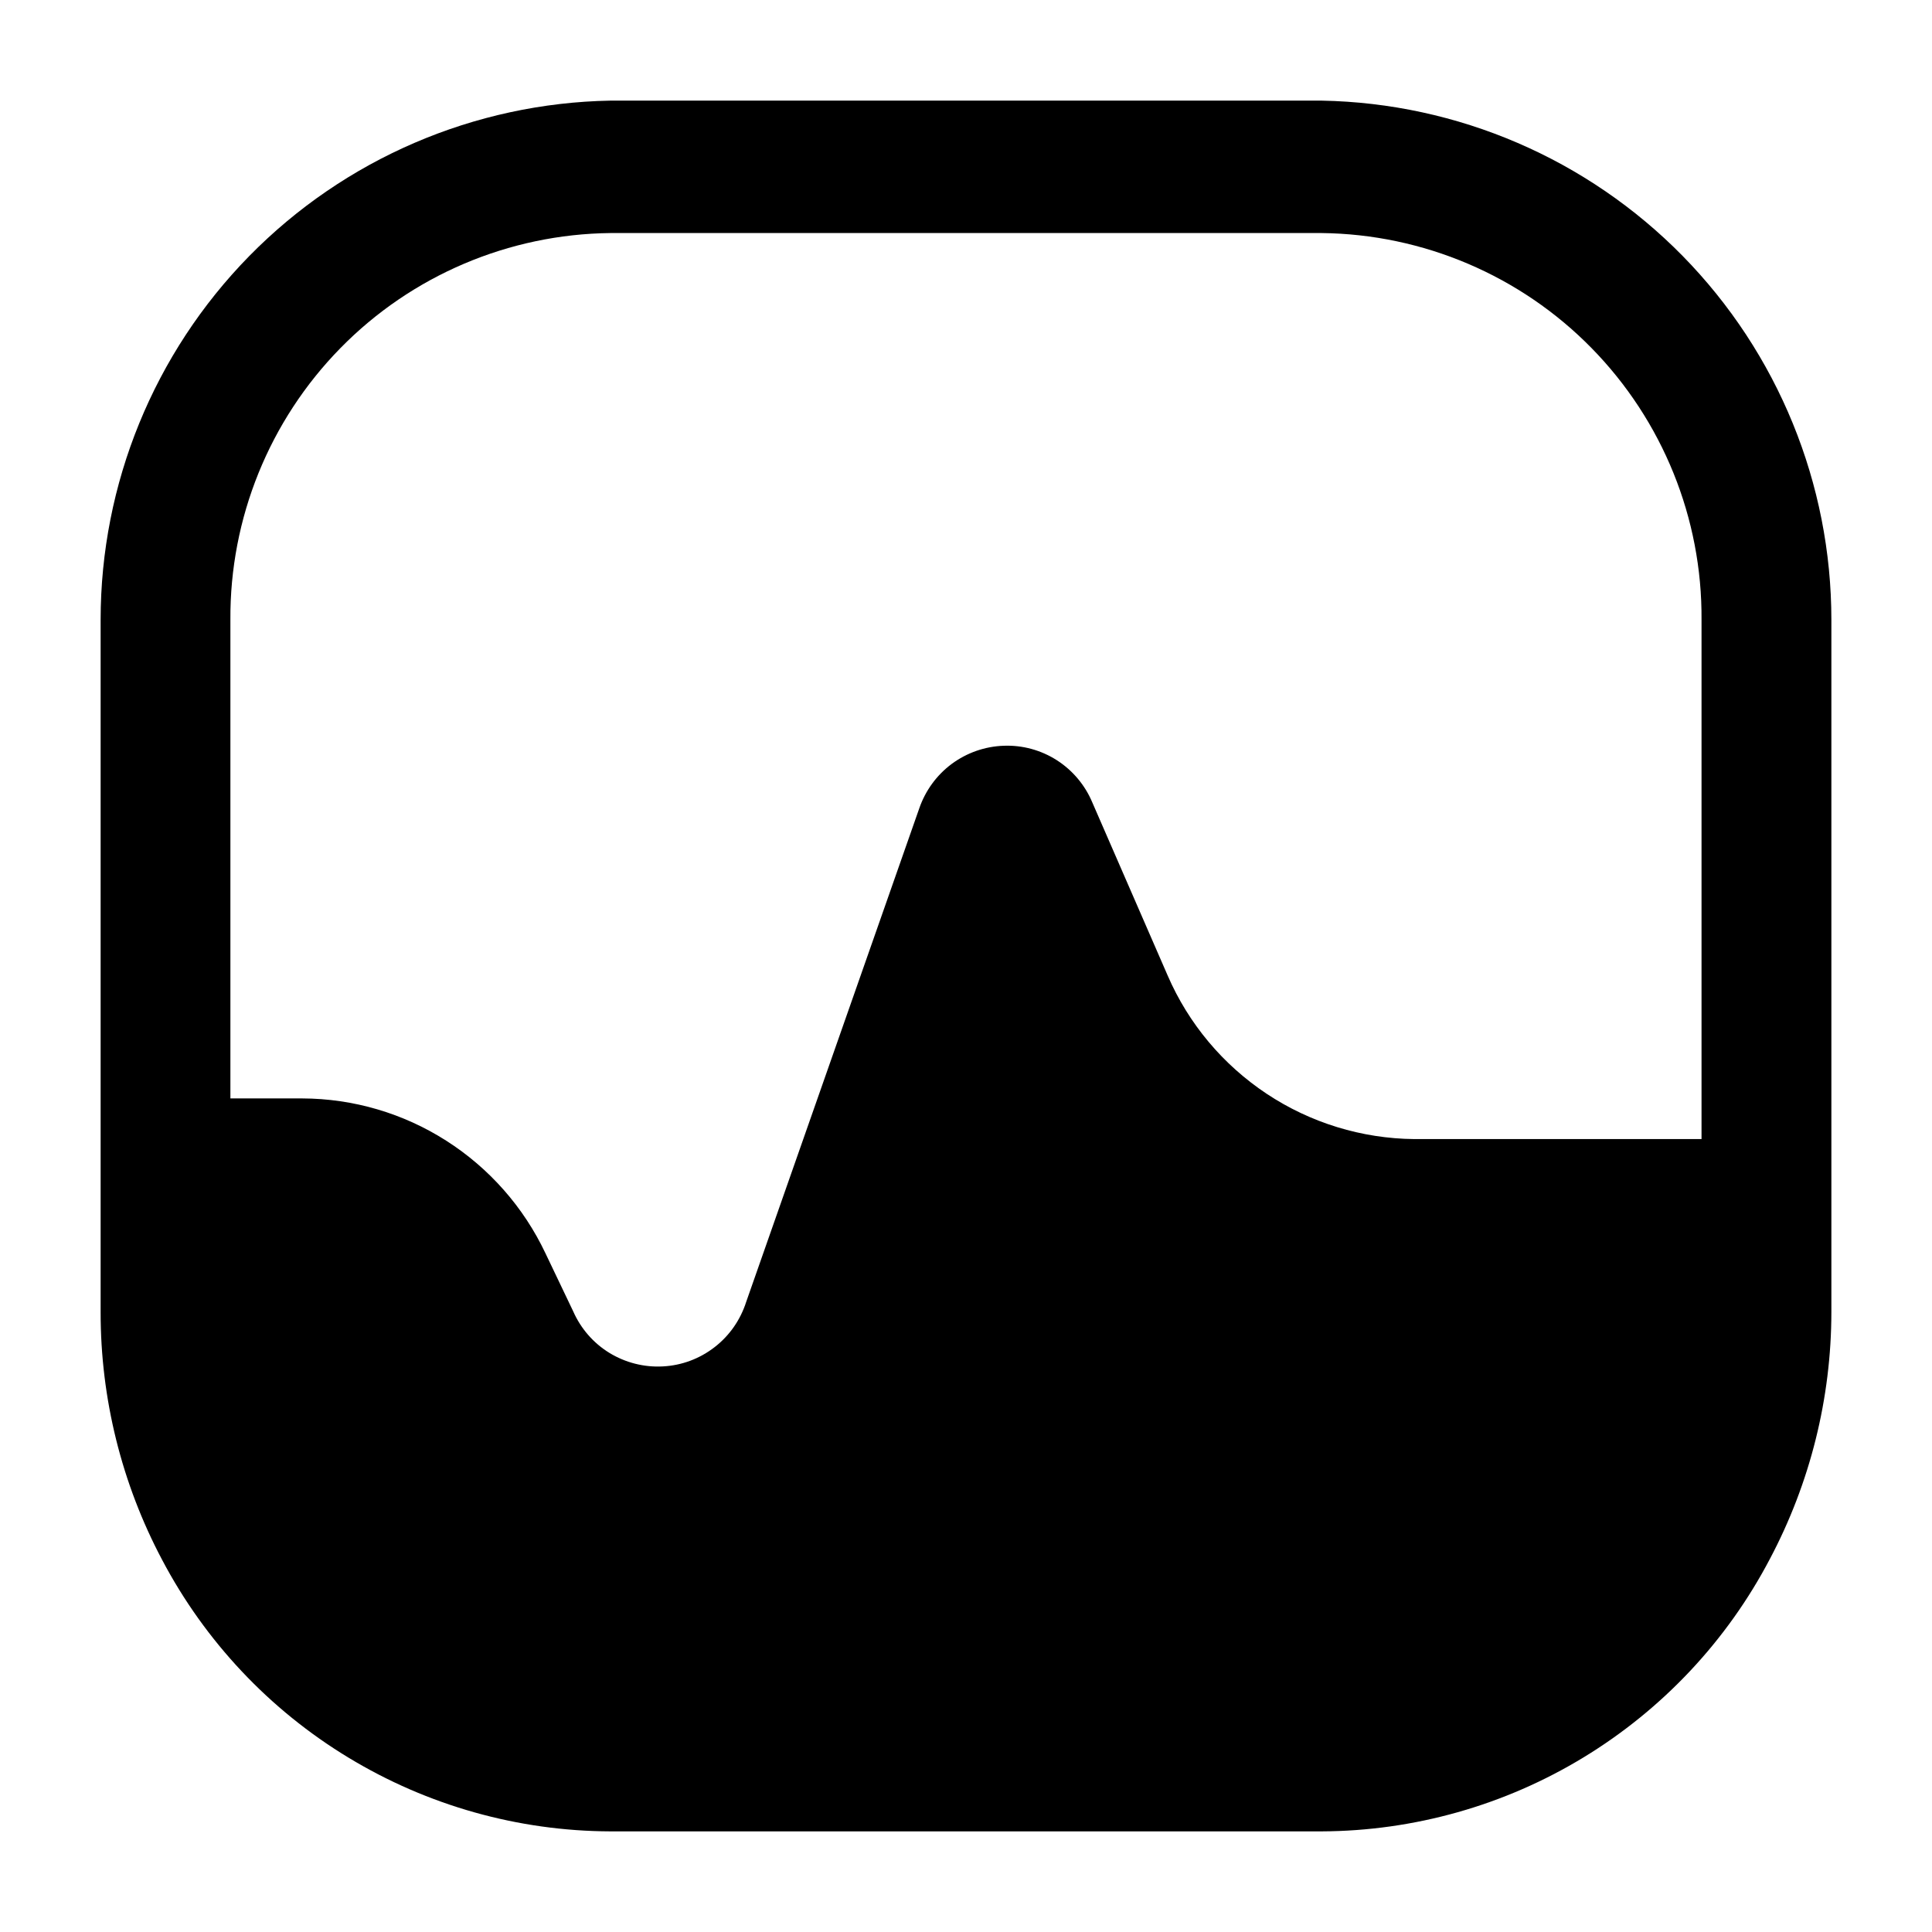 <svg width="24" height="24" viewBox="0 0 24 24" fill="none" xmlns="http://www.w3.org/2000/svg">
<path d="M16.418 1.25H7.582C5.892 1.281 4.281 1.974 3.097 3.18C1.913 4.387 1.25 6.01 1.25 7.7V16.3C1.249 17.372 1.511 18.428 2.013 19.375C2.548 20.39 3.348 21.24 4.329 21.834C5.31 22.429 6.435 22.746 7.582 22.75H16.418C17.567 22.745 18.692 22.427 19.673 21.83C20.654 21.233 21.454 20.381 21.987 19.364C22.487 18.42 22.749 17.368 22.75 16.3V7.7C22.75 6.01 22.087 4.387 20.903 3.18C19.719 1.974 18.108 1.281 16.418 1.25ZM21.137 14.15H17.569C16.916 14.144 16.279 13.948 15.736 13.588C15.192 13.227 14.764 12.717 14.505 12.118L13.569 9.968C13.479 9.753 13.325 9.57 13.129 9.444C12.932 9.318 12.702 9.255 12.469 9.264C12.235 9.272 12.01 9.351 11.822 9.49C11.635 9.629 11.495 9.822 11.419 10.043L9.27 16.171C9.199 16.394 9.063 16.591 8.878 16.734C8.693 16.878 8.469 16.962 8.235 16.974C8.002 16.987 7.77 16.928 7.57 16.806C7.371 16.684 7.214 16.503 7.12 16.289L6.776 15.569C6.505 14.996 6.078 14.511 5.543 14.17C5.009 13.829 4.389 13.647 3.755 13.645H2.862V7.7C2.854 6.438 3.346 5.224 4.23 4.323C5.114 3.422 6.32 2.909 7.582 2.895H16.418C17.68 2.909 18.886 3.422 19.77 4.323C20.654 5.224 21.146 6.438 21.137 7.7V14.15Z" fill="black"/>
</svg>
